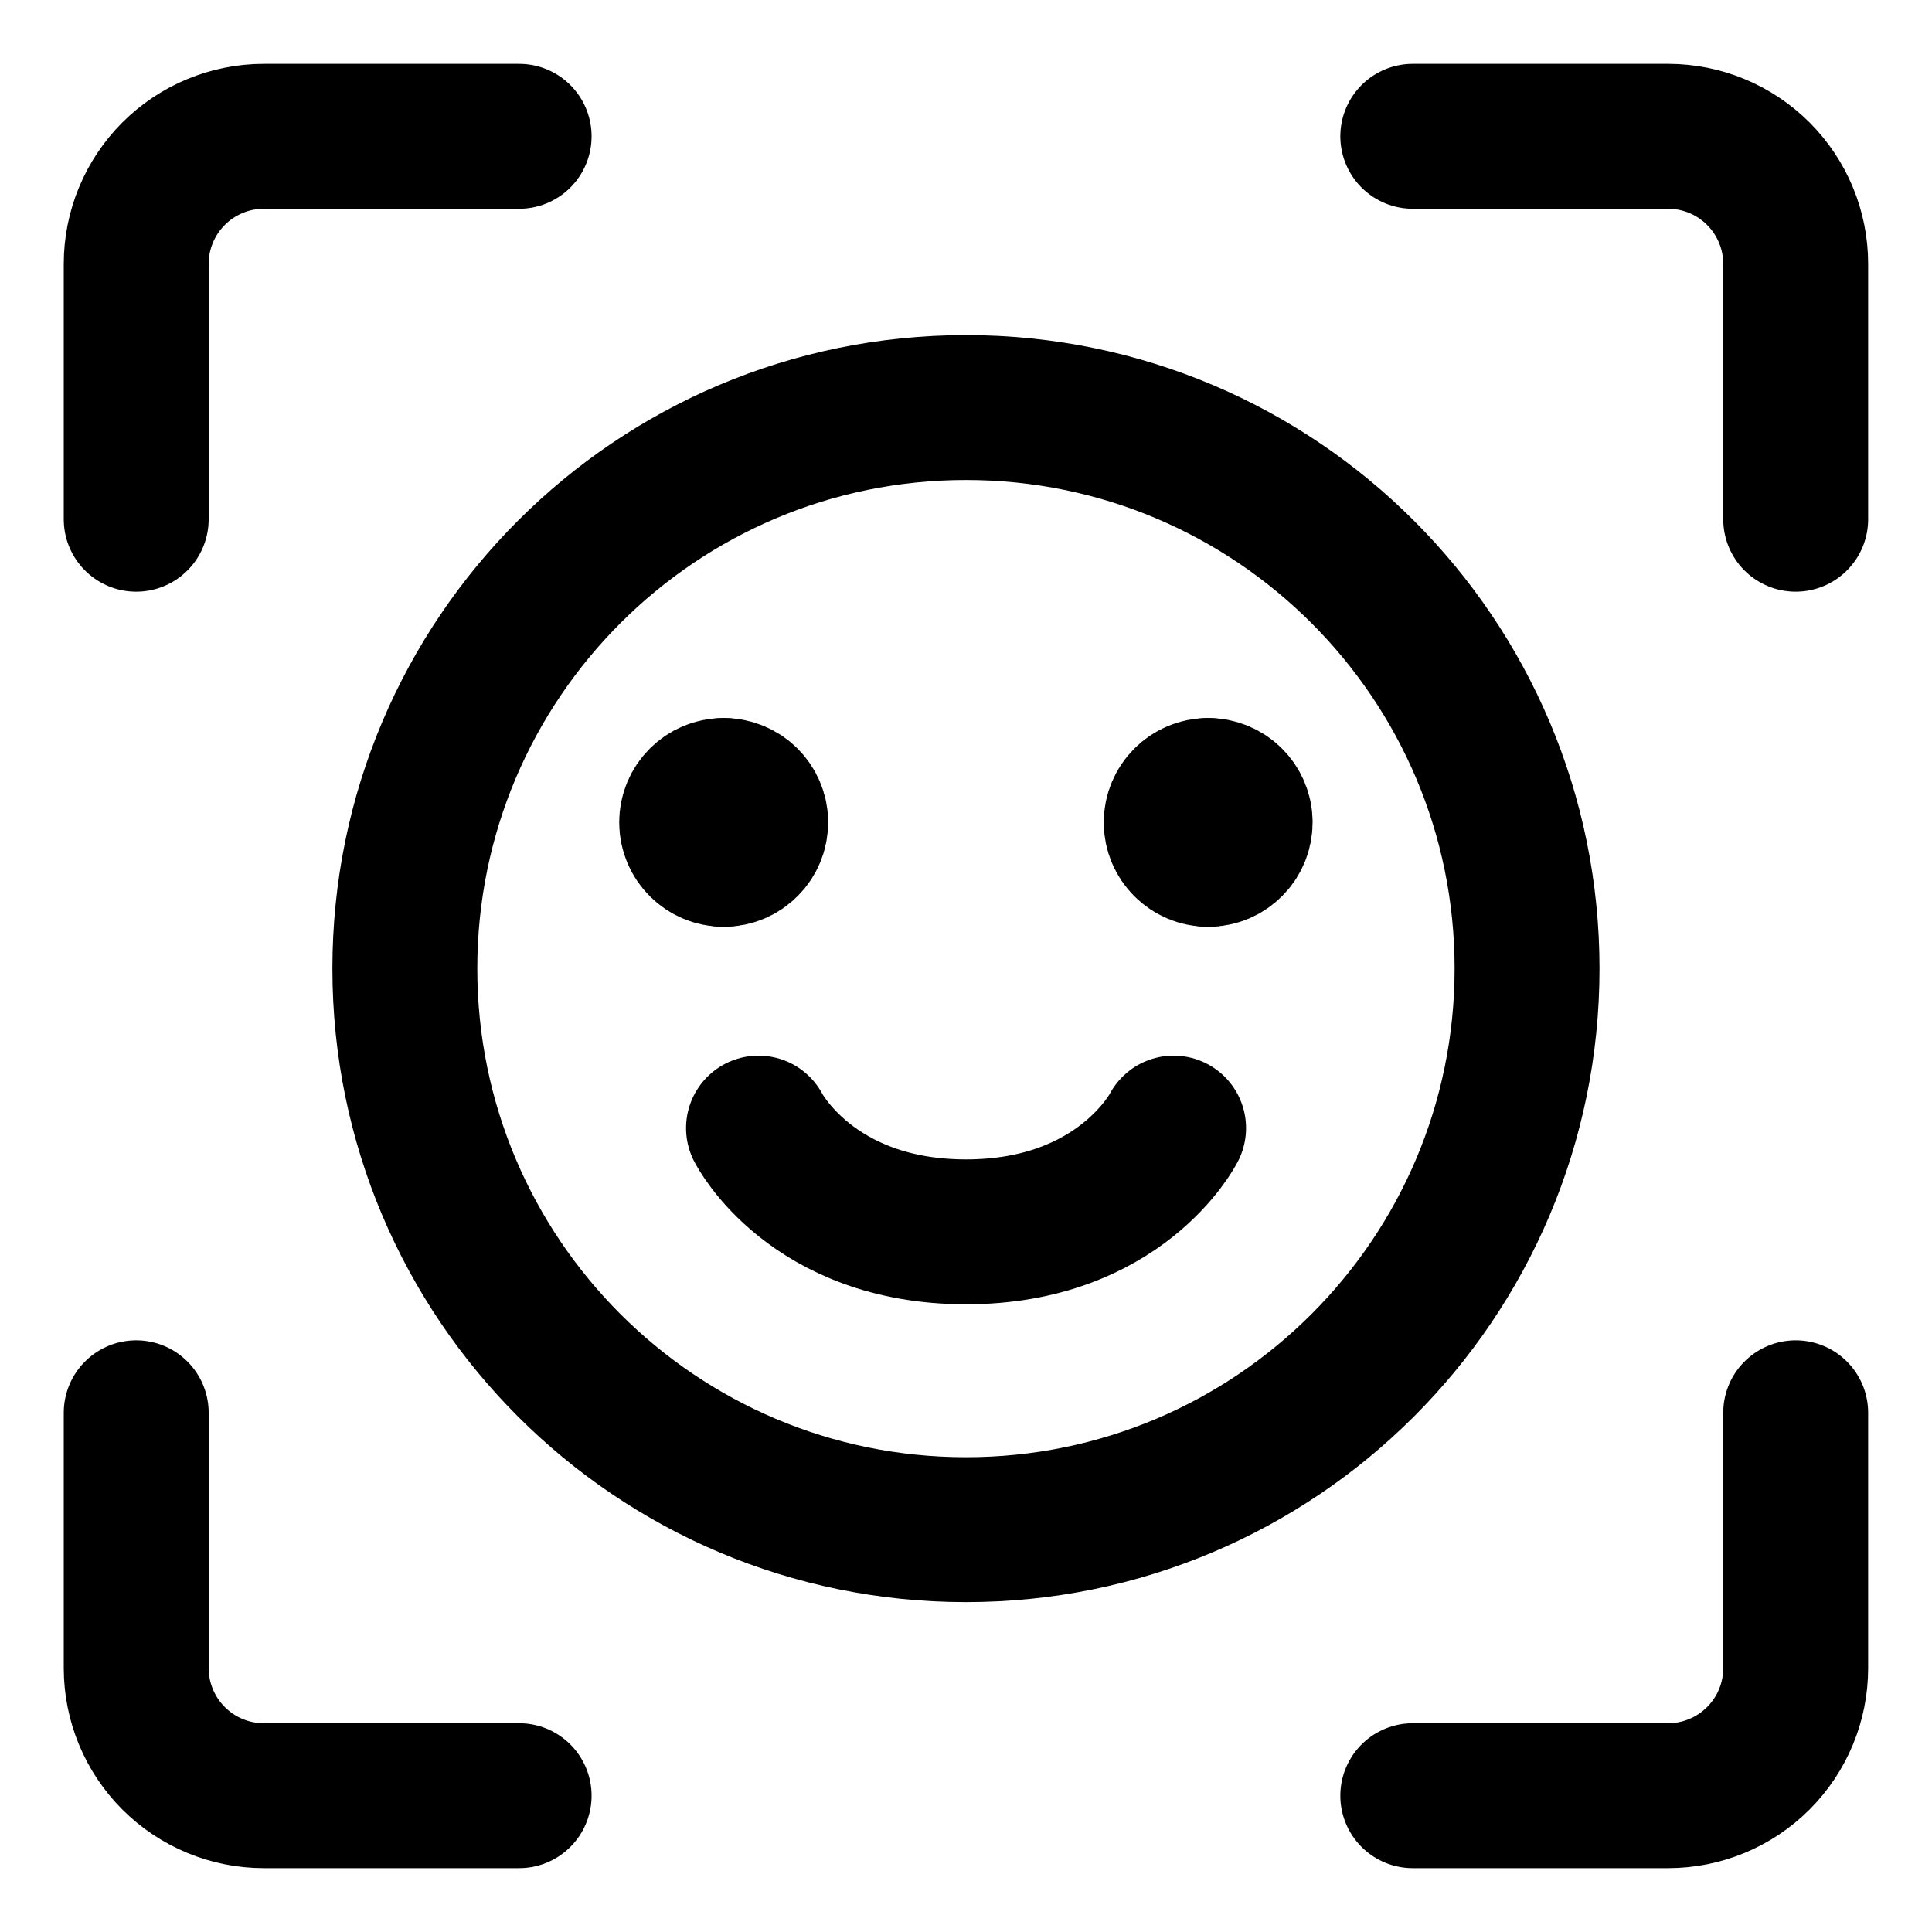 <svg width="20" height="20" viewBox="0 0 20 20" fill="none" xmlns="http://www.w3.org/2000/svg">
<g id="face-scan-2-14" clip-path="url(#clip0_47_145262)">
<g id="face-scan-2--identification-angle-secure-human-id-person-face-security-brackets">
<path id="Ellipse 592" d="M12.149 11.678C12.149 11.678 11.603 12.752 10 12.752C8.398 12.752 7.852 11.678 7.852 11.678" stroke="black" stroke-width="1.5" stroke-linecap="round" stroke-linejoin="round"/>
<g id="Group 11">
<path id="Vector" d="M7.491 8.844C7.308 8.844 7.16 8.696 7.16 8.513C7.16 8.331 7.308 8.183 7.491 8.183" stroke="black" stroke-width="1.5" stroke-linecap="round" stroke-linejoin="round"/>
<path id="Vector_2" d="M7.492 8.844C7.675 8.844 7.823 8.696 7.823 8.513C7.823 8.331 7.675 8.183 7.492 8.183" stroke="black" stroke-width="1.5" stroke-linecap="round" stroke-linejoin="round"/>
</g>
<g id="Group 10">
<path id="Vector_3" d="M12.506 8.844C12.324 8.844 12.176 8.696 12.176 8.513C12.176 8.331 12.324 8.183 12.506 8.183" stroke="black" stroke-width="1.5" stroke-linecap="round" stroke-linejoin="round"/>
<path id="Vector_4" d="M12.508 8.844C12.69 8.844 12.838 8.696 12.838 8.513C12.838 8.331 12.69 8.183 12.508 8.183" stroke="black" stroke-width="1.5" stroke-linecap="round" stroke-linejoin="round"/>
</g>
<path id="Ellipse 593" d="M15.808 10.027C15.808 13.235 13.207 15.835 10 15.835C6.792 15.835 4.191 13.235 4.191 10.027C4.191 6.819 6.792 4.219 10 4.219C13.207 4.219 15.808 6.819 15.808 10.027Z" stroke="black" stroke-width="1.5" stroke-linecap="round" stroke-linejoin="round"/>
<path id="Vector_5" d="M18.589 14.625V17.268C18.589 17.618 18.45 17.954 18.202 18.202C17.954 18.45 17.618 18.589 17.268 18.589H14.625" stroke="black" stroke-width="1.5" stroke-linecap="round" stroke-linejoin="round"/>
<path id="Vector_6" d="M14.625 1.411H17.268C17.618 1.411 17.954 1.55 18.202 1.798C18.45 2.046 18.589 2.382 18.589 2.732V5.375" stroke="black" stroke-width="1.5" stroke-linecap="round" stroke-linejoin="round"/>
<path id="Vector_7" d="M1.41 5.375V2.732C1.41 2.382 1.549 2.046 1.797 1.798C2.045 1.55 2.381 1.411 2.732 1.411H5.374" stroke="black" stroke-width="1.5" stroke-linecap="round" stroke-linejoin="round"/>
<path id="Vector_8" d="M5.374 18.589H2.732C2.381 18.589 2.045 18.45 1.797 18.202C1.549 17.954 1.41 17.618 1.41 17.268V14.625" stroke="black" stroke-width="1.5" stroke-linecap="round" stroke-linejoin="round"/>
</g>
</g>
<defs>
<clipPath id="clip0_47_145262">
<rect width="20" height="20" fill="white"/>
</clipPath>
</defs>
</svg>
